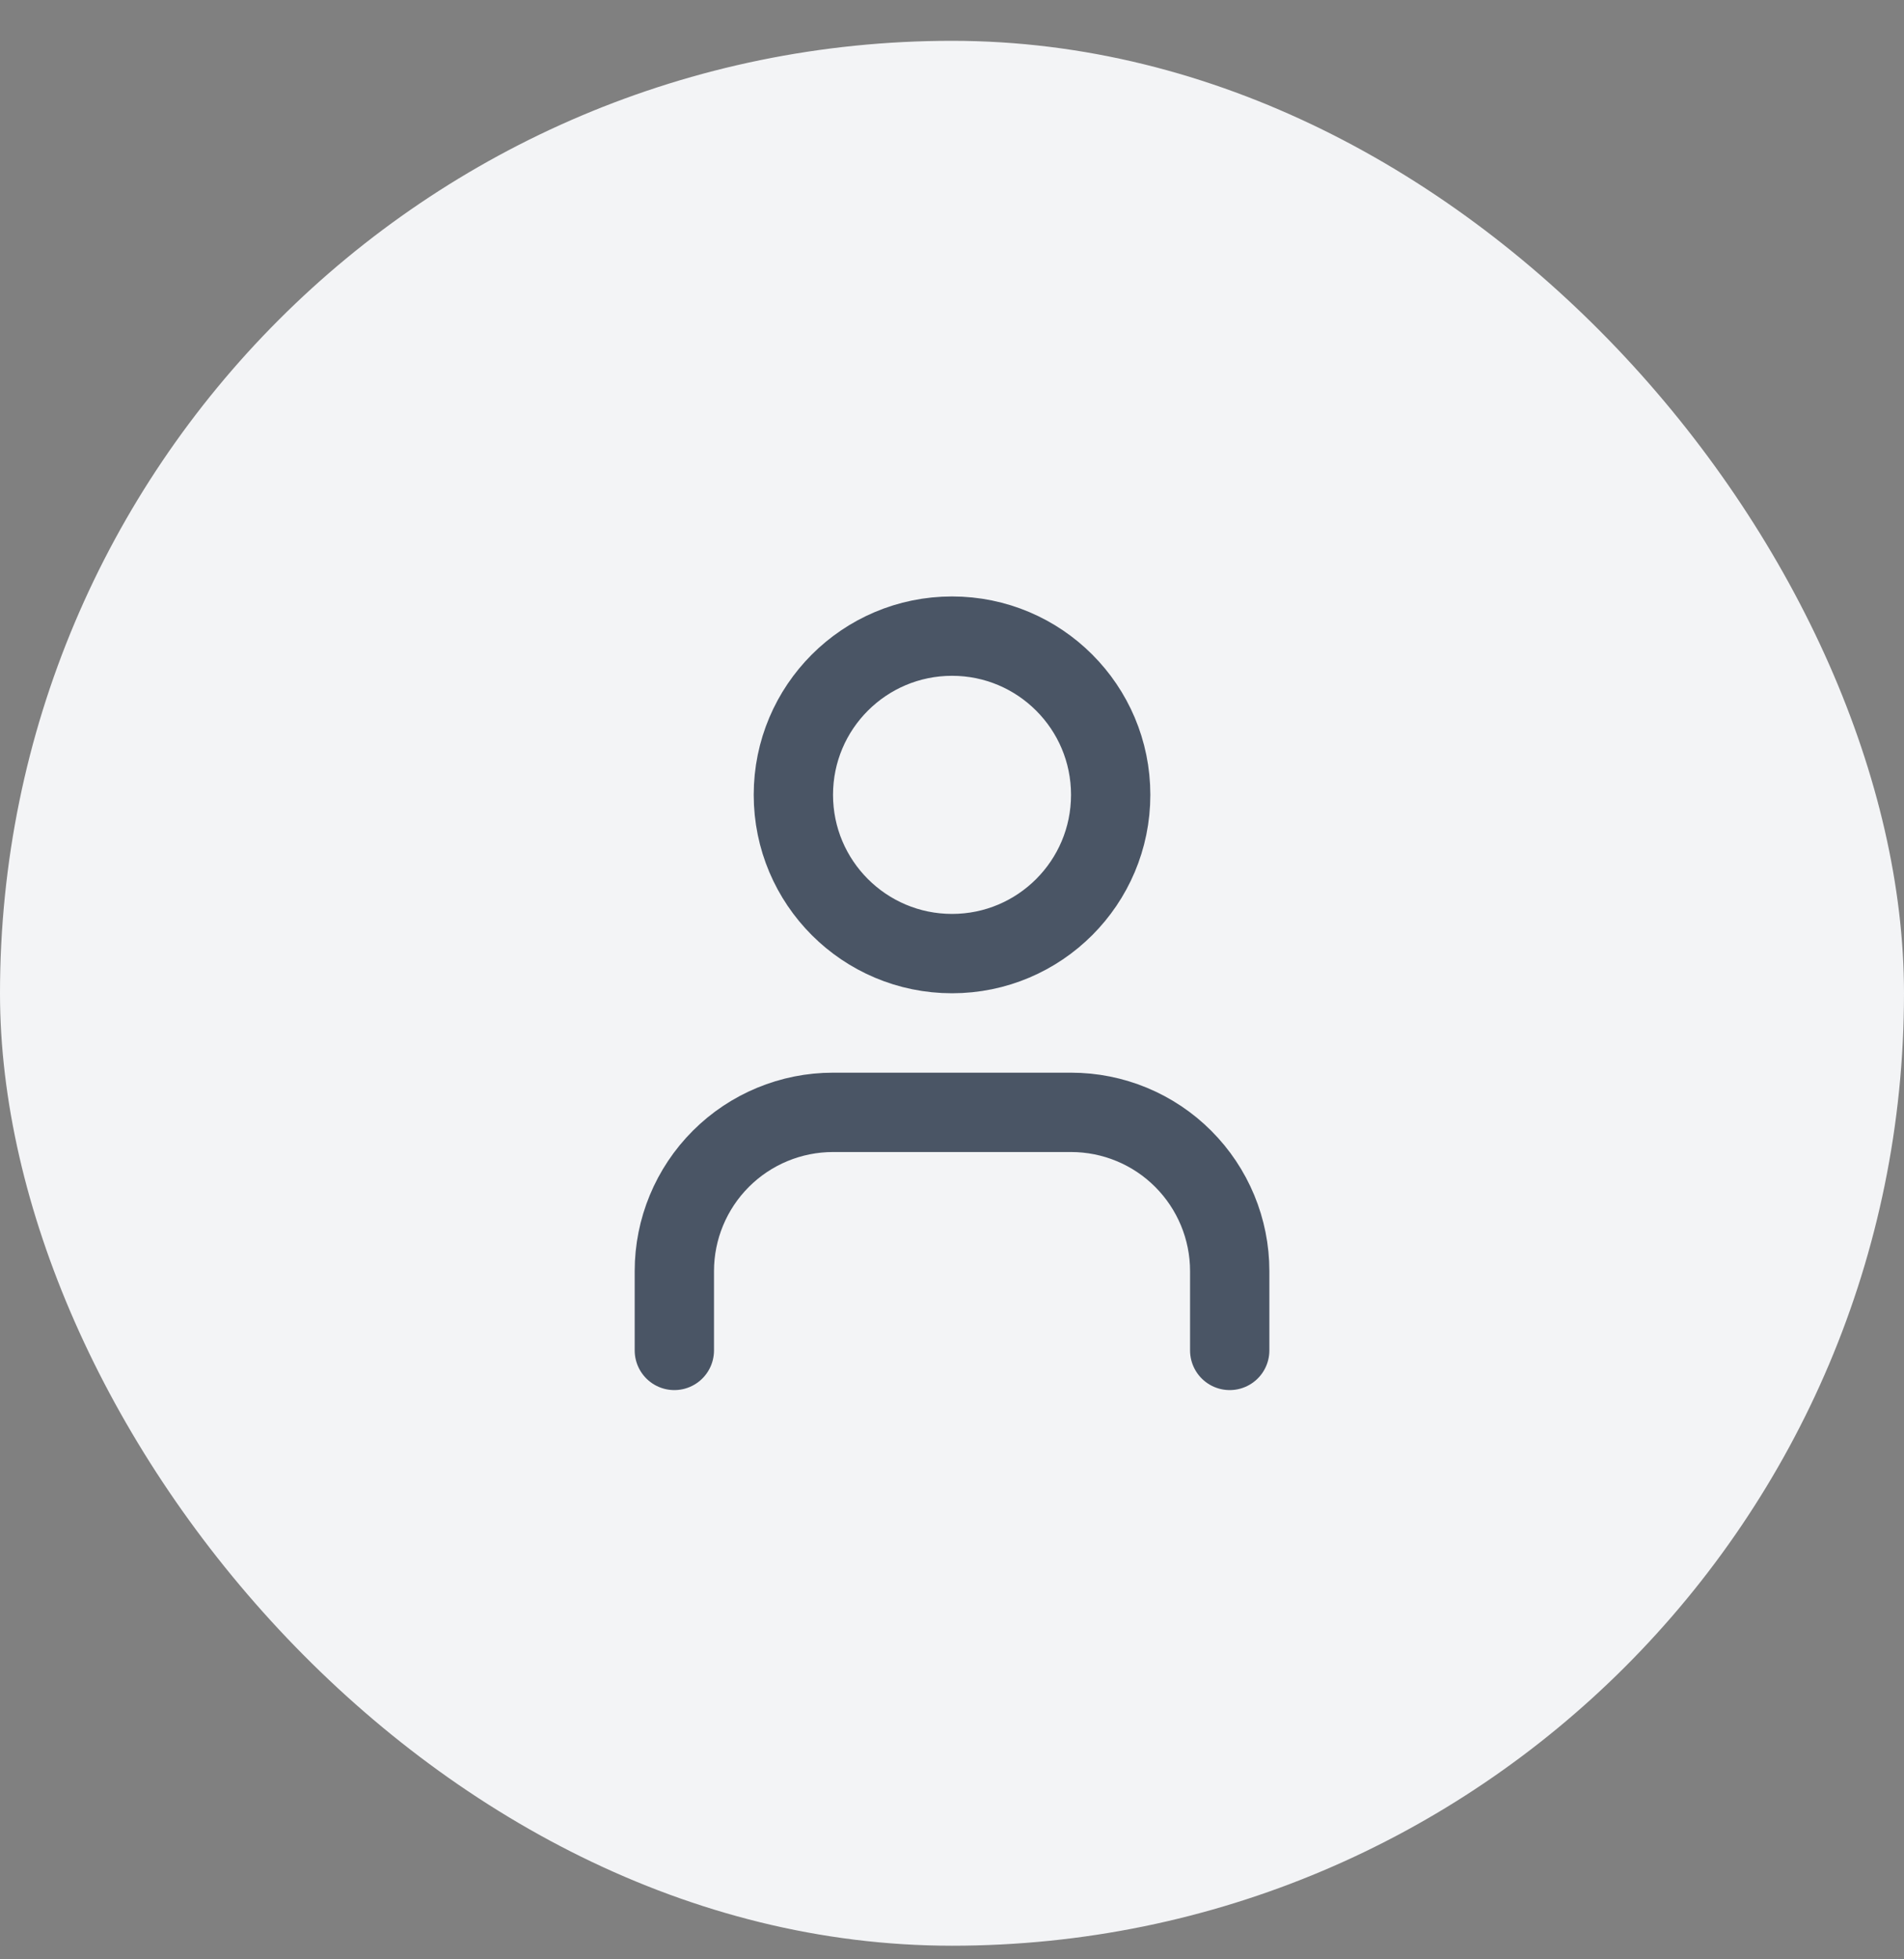 <svg width="35" height="36" viewBox="0 0 35 36" fill="none" xmlns="http://www.w3.org/2000/svg">
<rect x="0" y="0" width="35" height="36" fill="#808080" stroke="none"/>
<rect y="0.75" width="35" height="35" rx="17.5" fill="#F3F4F6"/>
<path d="M22.605 24.812V23.354C22.605 22.581 22.297 21.839 21.75 21.292C21.204 20.745 20.462 20.438 19.688 20.438H15.313C14.54 20.438 13.798 20.745 13.251 21.292C12.704 21.839 12.396 22.581 12.396 23.354V24.812" stroke="#4A5565" stroke-width="1.458" stroke-linecap="round" stroke-linejoin="round"/>
<path d="M17.501 17.521C19.111 17.521 20.417 16.215 20.417 14.604C20.417 12.993 19.111 11.688 17.501 11.688C15.89 11.688 14.584 12.993 14.584 14.604C14.584 16.215 15.89 17.521 17.501 17.521Z" stroke="#4A5565" stroke-width="1.458" stroke-linecap="round" stroke-linejoin="round"/>
</svg>
